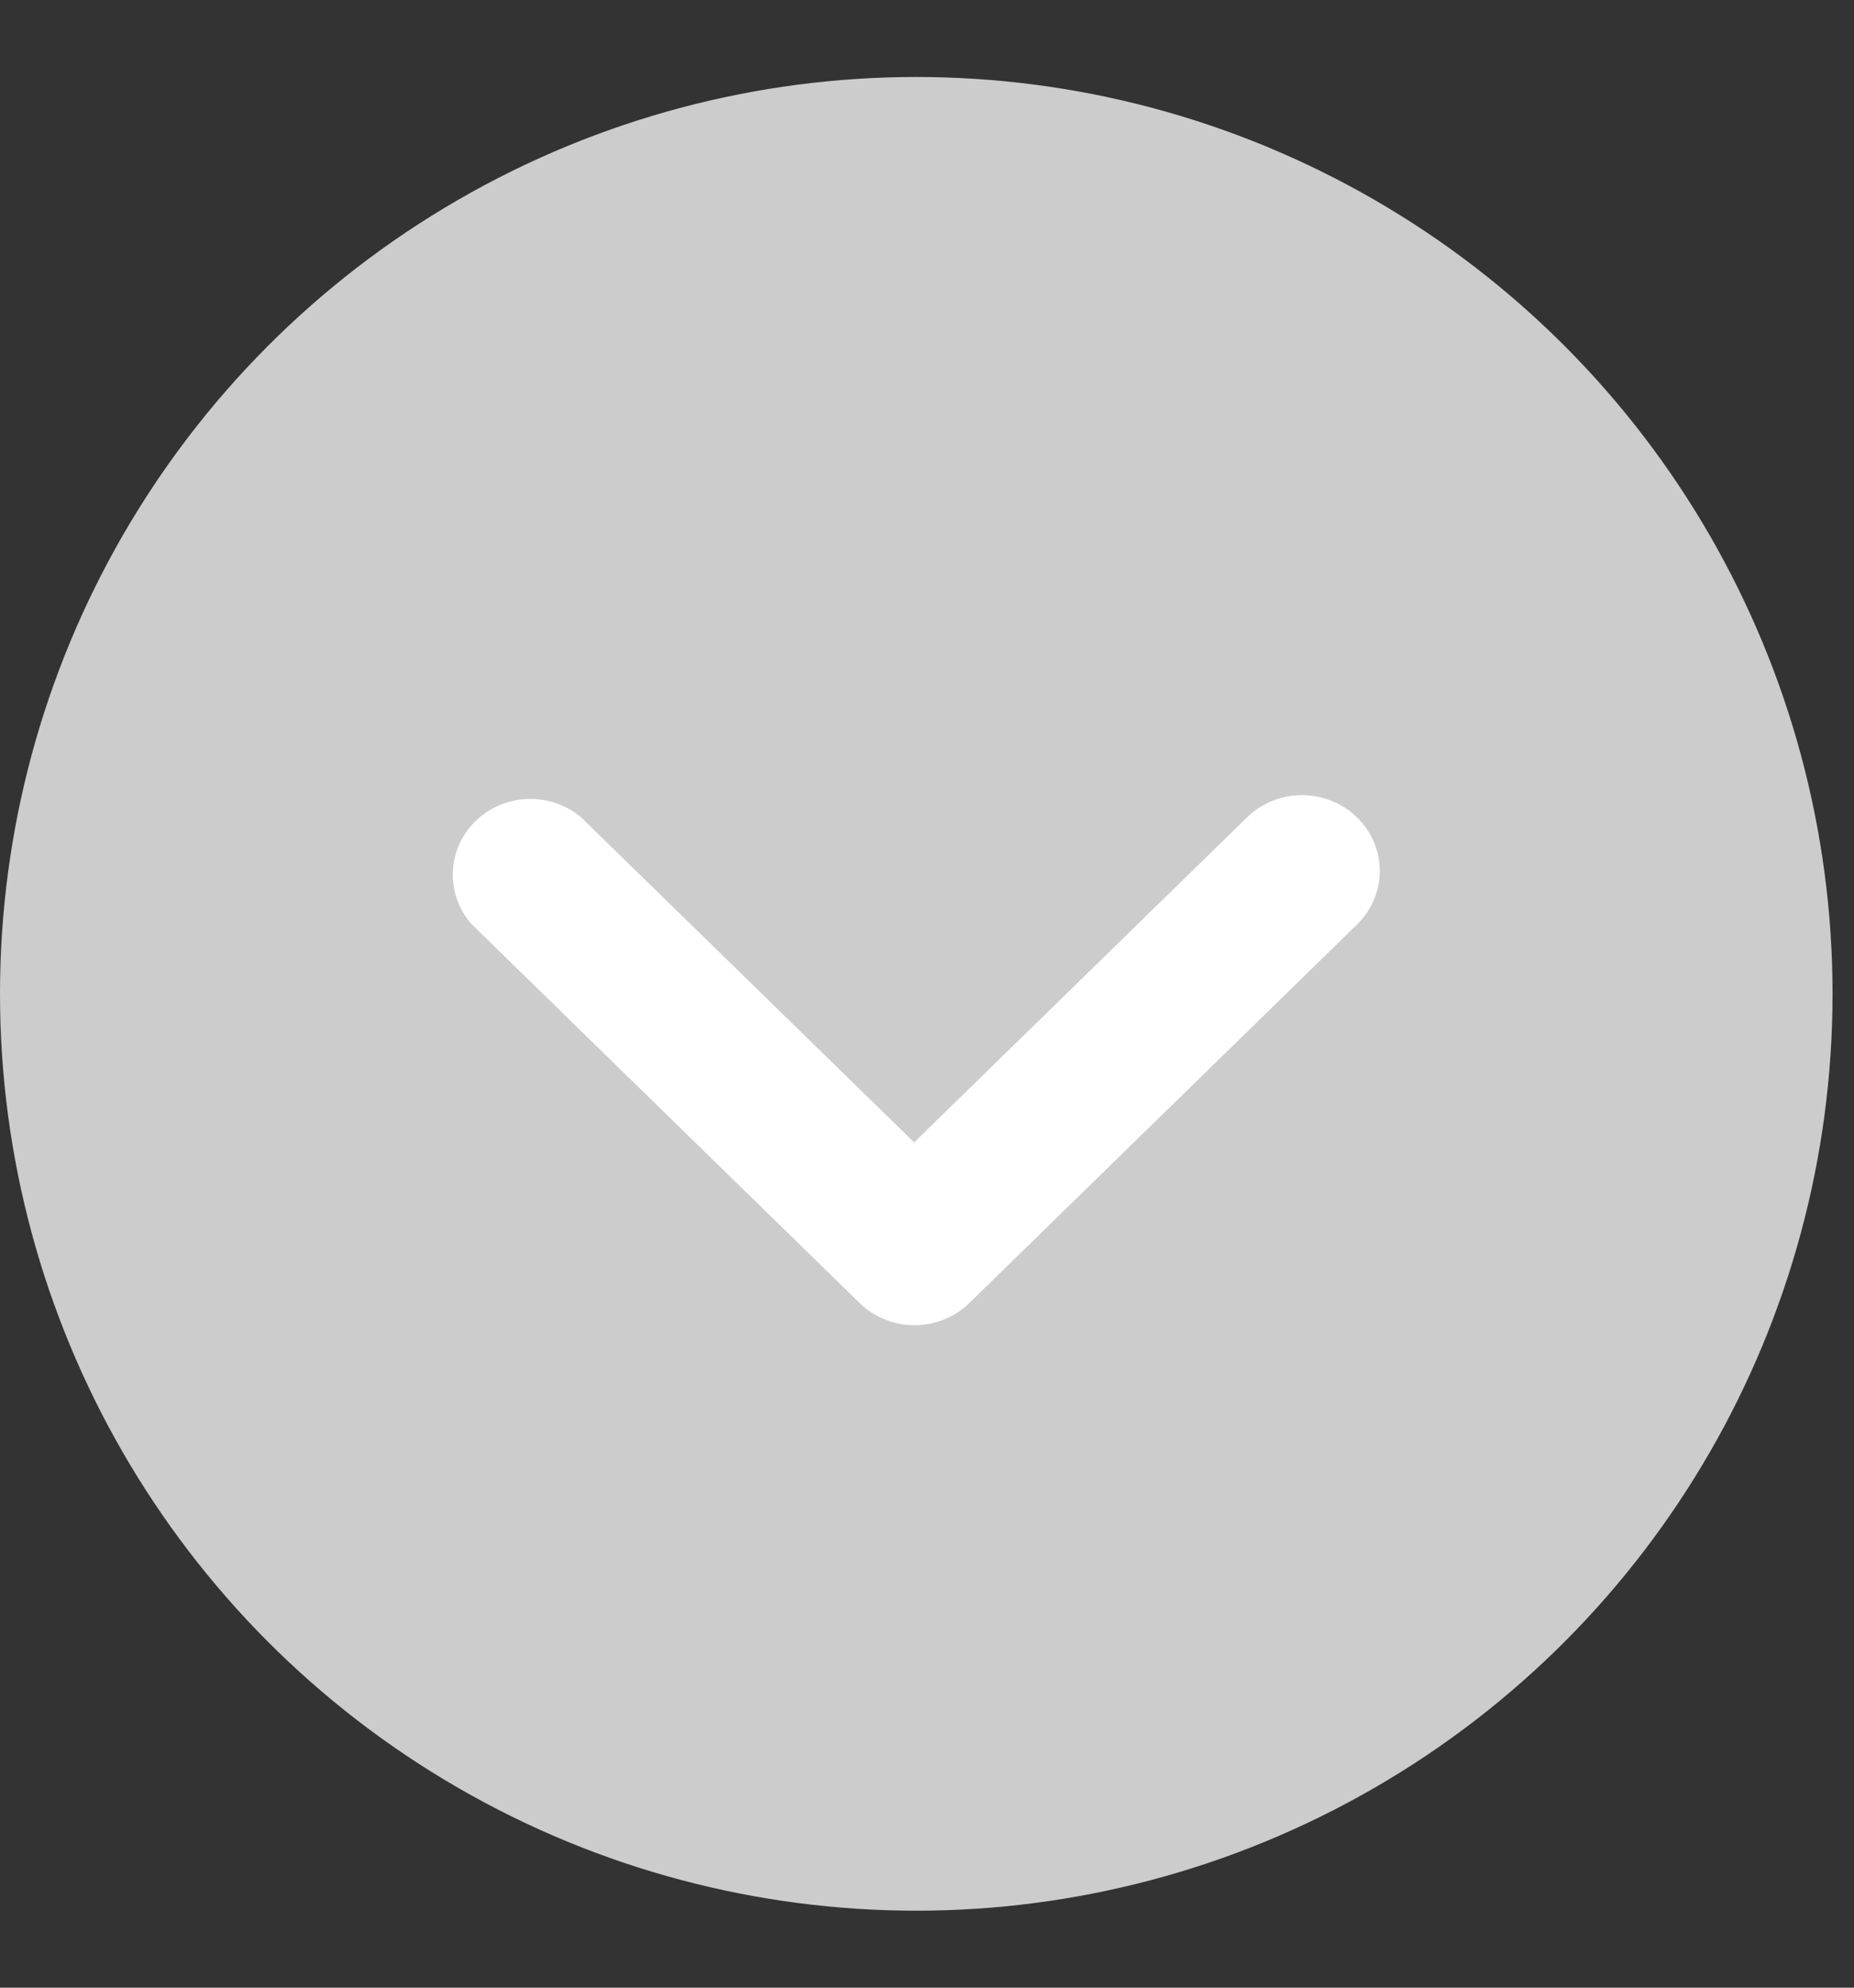 <svg width="14" height="15" viewBox="0 0 14 15" fill="none" xmlns="http://www.w3.org/2000/svg">
<rect x="0" y="0" width="14" height="15" fill="#333333" stroke="none"/>
<circle r="6.919" transform="matrix(1 0 0 -1 6.919 7.5)" fill="#CCCCCC"/>
<path d="M10.245 6.167C10.017 5.945 9.647 5.945 9.418 6.167L6.903 8.621L4.387 6.167C4.141 5.961 3.771 5.989 3.56 6.229C3.372 6.443 3.372 6.759 3.56 6.973L6.492 9.834C6.721 10.056 7.09 10.056 7.319 9.834L10.251 6.973C10.477 6.748 10.475 6.388 10.245 6.167Z" fill="white"/>
</svg>
